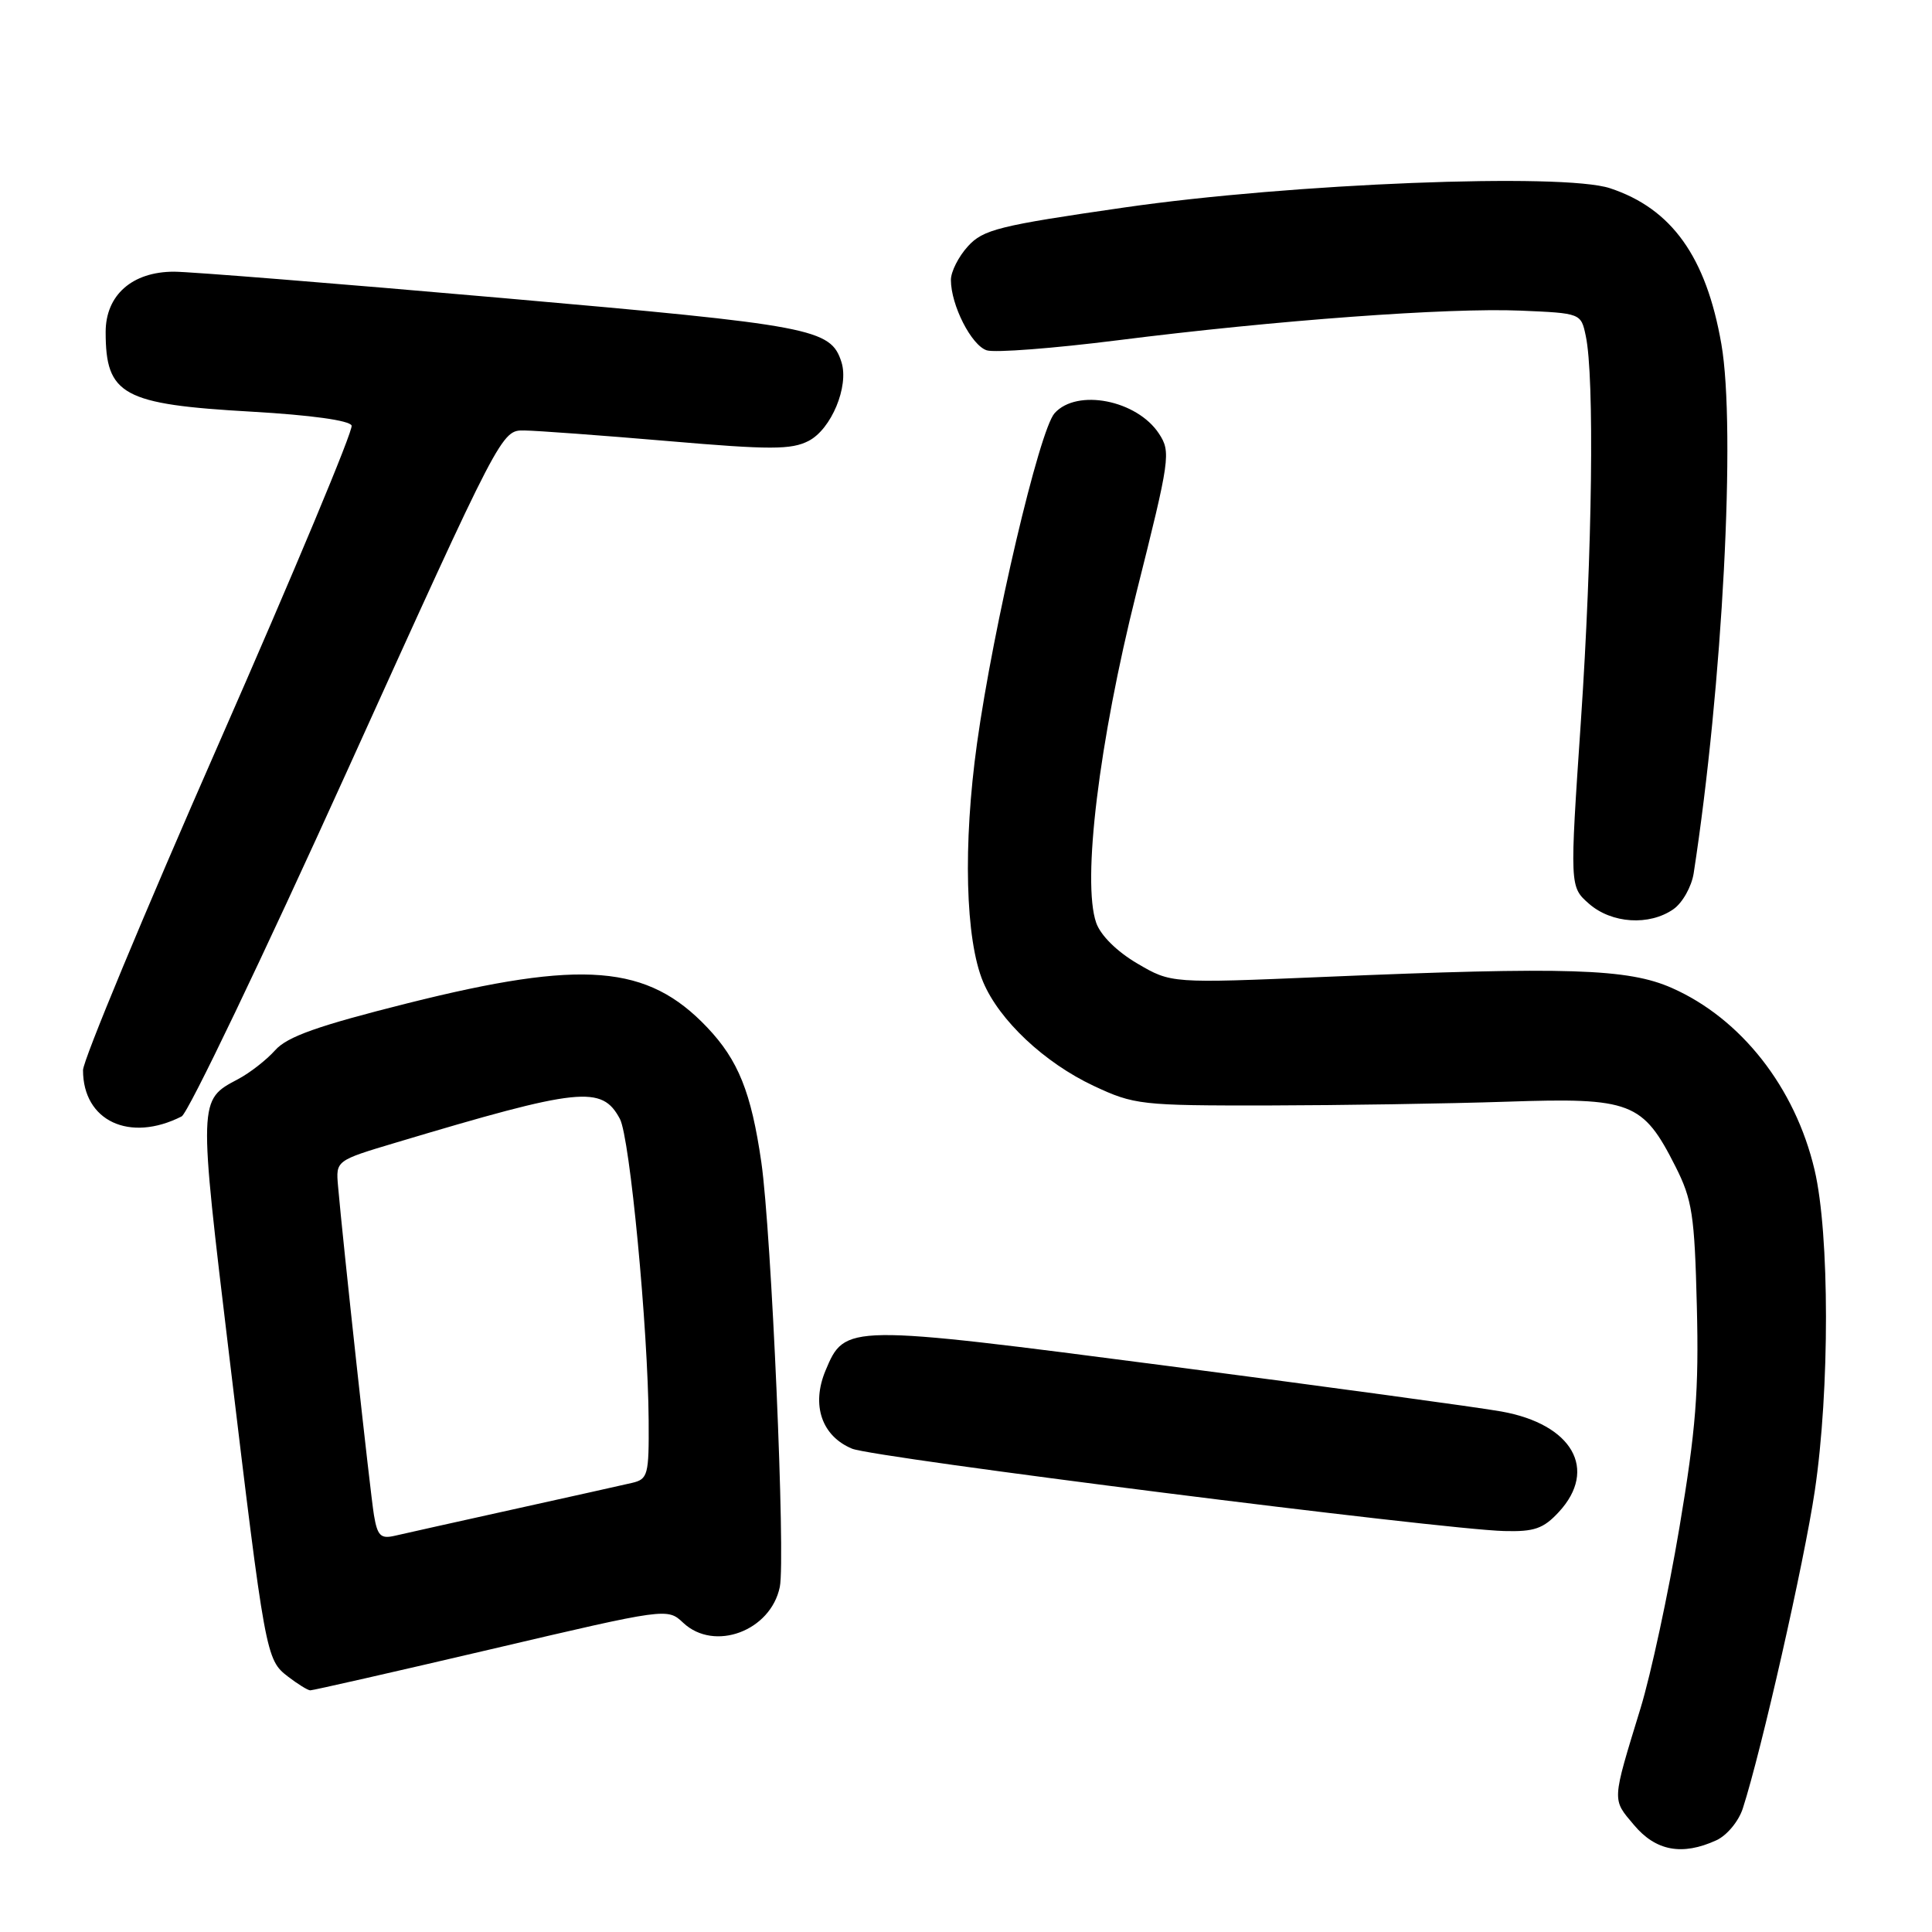 <?xml version="1.0" encoding="UTF-8" standalone="no"?>
<!DOCTYPE svg PUBLIC "-//W3C//DTD SVG 1.1//EN" "http://www.w3.org/Graphics/SVG/1.1/DTD/svg11.dtd" >
<svg xmlns="http://www.w3.org/2000/svg" xmlns:xlink="http://www.w3.org/1999/xlink" version="1.1" viewBox="0 0 256 256">
 <g >
 <path fill="currentColor"
d=" M 227.42 243.85 C 228.82 243.21 230.39 241.33 230.94 239.60 C 233.39 232.02 239.08 206.93 240.47 197.54 C 242.46 184.18 242.44 163.50 240.44 155.02 C 237.87 144.09 230.70 134.96 221.53 130.91 C 215.71 128.34 207.74 128.08 175.34 129.45 C 155.18 130.30 155.18 130.30 150.70 127.67 C 147.99 126.08 145.83 123.94 145.25 122.27 C 143.36 116.83 145.62 98.31 150.57 78.57 C 155.04 60.78 155.17 59.90 153.57 57.46 C 150.65 53.01 142.70 51.45 139.74 54.75 C 137.72 56.99 131.63 82.91 129.46 98.50 C 127.59 111.92 127.91 124.48 130.27 130.11 C 132.40 135.19 138.38 140.81 144.91 143.88 C 150.28 146.40 151.18 146.50 168.00 146.48 C 177.62 146.46 191.87 146.24 199.66 145.98 C 216.15 145.42 217.68 146.01 222.00 154.55 C 224.23 158.96 224.54 160.97 224.84 173.07 C 225.12 184.24 224.72 189.42 222.53 202.42 C 221.07 211.10 218.75 221.87 217.38 226.35 C 213.55 238.86 213.58 238.35 216.51 241.82 C 219.40 245.27 222.90 245.92 227.42 243.85 Z  M 65.07 218.53 C 88.38 213.06 88.43 213.06 90.53 215.03 C 94.65 218.90 102.13 216.12 103.33 210.27 C 104.10 206.50 102.22 163.31 100.88 154.00 C 99.54 144.74 97.83 140.48 93.70 136.13 C 85.79 127.80 77.25 127.11 54.03 132.93 C 42.13 135.92 38.07 137.35 36.46 139.16 C 35.31 140.45 33.09 142.18 31.53 143.00 C 26.28 145.78 26.28 145.56 30.38 179.70 C 35.15 219.41 35.24 219.91 38.15 222.15 C 39.44 223.14 40.77 223.97 41.11 223.98 C 41.44 223.99 52.22 221.54 65.07 218.53 Z  M 206.55 200.35 C 211.77 194.71 208.35 188.71 198.94 187.03 C 195.95 186.49 176.11 183.79 154.85 181.01 C 112.06 175.44 111.97 175.44 109.38 181.62 C 107.48 186.18 108.88 190.29 112.91 191.96 C 115.78 193.15 191.04 202.66 199.30 202.87 C 203.29 202.98 204.51 202.56 206.55 200.35 Z  M 24.07 147.93 C 24.93 147.49 34.81 126.85 46.04 102.06 C 66.45 57.00 66.45 57.00 69.47 57.04 C 71.14 57.06 79.69 57.69 88.48 58.44 C 102.09 59.61 104.86 59.60 107.15 58.42 C 110.15 56.87 112.51 51.20 111.50 47.99 C 110.08 43.54 107.81 43.11 66.58 39.49 C 44.72 37.57 25.14 36.00 23.06 36.00 C 17.52 36.00 14.00 39.10 14.00 43.99 C 14.00 52.35 16.24 53.58 33.36 54.55 C 41.18 55.00 46.34 55.71 46.59 56.39 C 46.83 57.00 38.91 75.94 29.01 98.48 C 19.10 121.03 11.00 140.52 11.00 141.80 C 11.00 148.54 17.18 151.43 24.07 147.93 Z  M 221.74 120.47 C 222.94 119.63 224.14 117.49 224.42 115.72 C 228.25 90.89 230.04 56.77 228.09 45.59 C 226.08 34.03 221.51 27.64 213.33 24.94 C 207.07 22.88 171.07 24.30 149.00 27.49 C 132.36 29.89 130.27 30.41 128.25 32.64 C 127.01 34.00 126.00 36.00 126.00 37.09 C 126.00 40.44 128.72 45.77 130.75 46.42 C 131.81 46.76 139.61 46.16 148.09 45.09 C 169.13 42.43 191.88 40.76 201.49 41.16 C 209.47 41.50 209.49 41.51 210.12 44.50 C 211.29 49.95 210.99 73.17 209.48 95.50 C 207.99 117.50 207.99 117.50 210.55 119.75 C 213.55 122.38 218.55 122.70 221.74 120.47 Z  M 49.55 200.76 C 49.05 197.72 45.44 164.62 44.79 157.14 C 44.50 153.78 44.50 153.78 52.50 151.39 C 76.89 144.09 79.75 143.79 82.14 148.26 C 83.46 150.72 85.87 176.03 85.95 188.23 C 86.00 195.45 85.85 196.00 83.75 196.49 C 82.51 196.78 75.42 198.36 68.00 200.00 C 60.58 201.64 53.51 203.22 52.30 203.50 C 50.44 203.93 50.01 203.50 49.55 200.76 Z "/>
</g>
</svg>